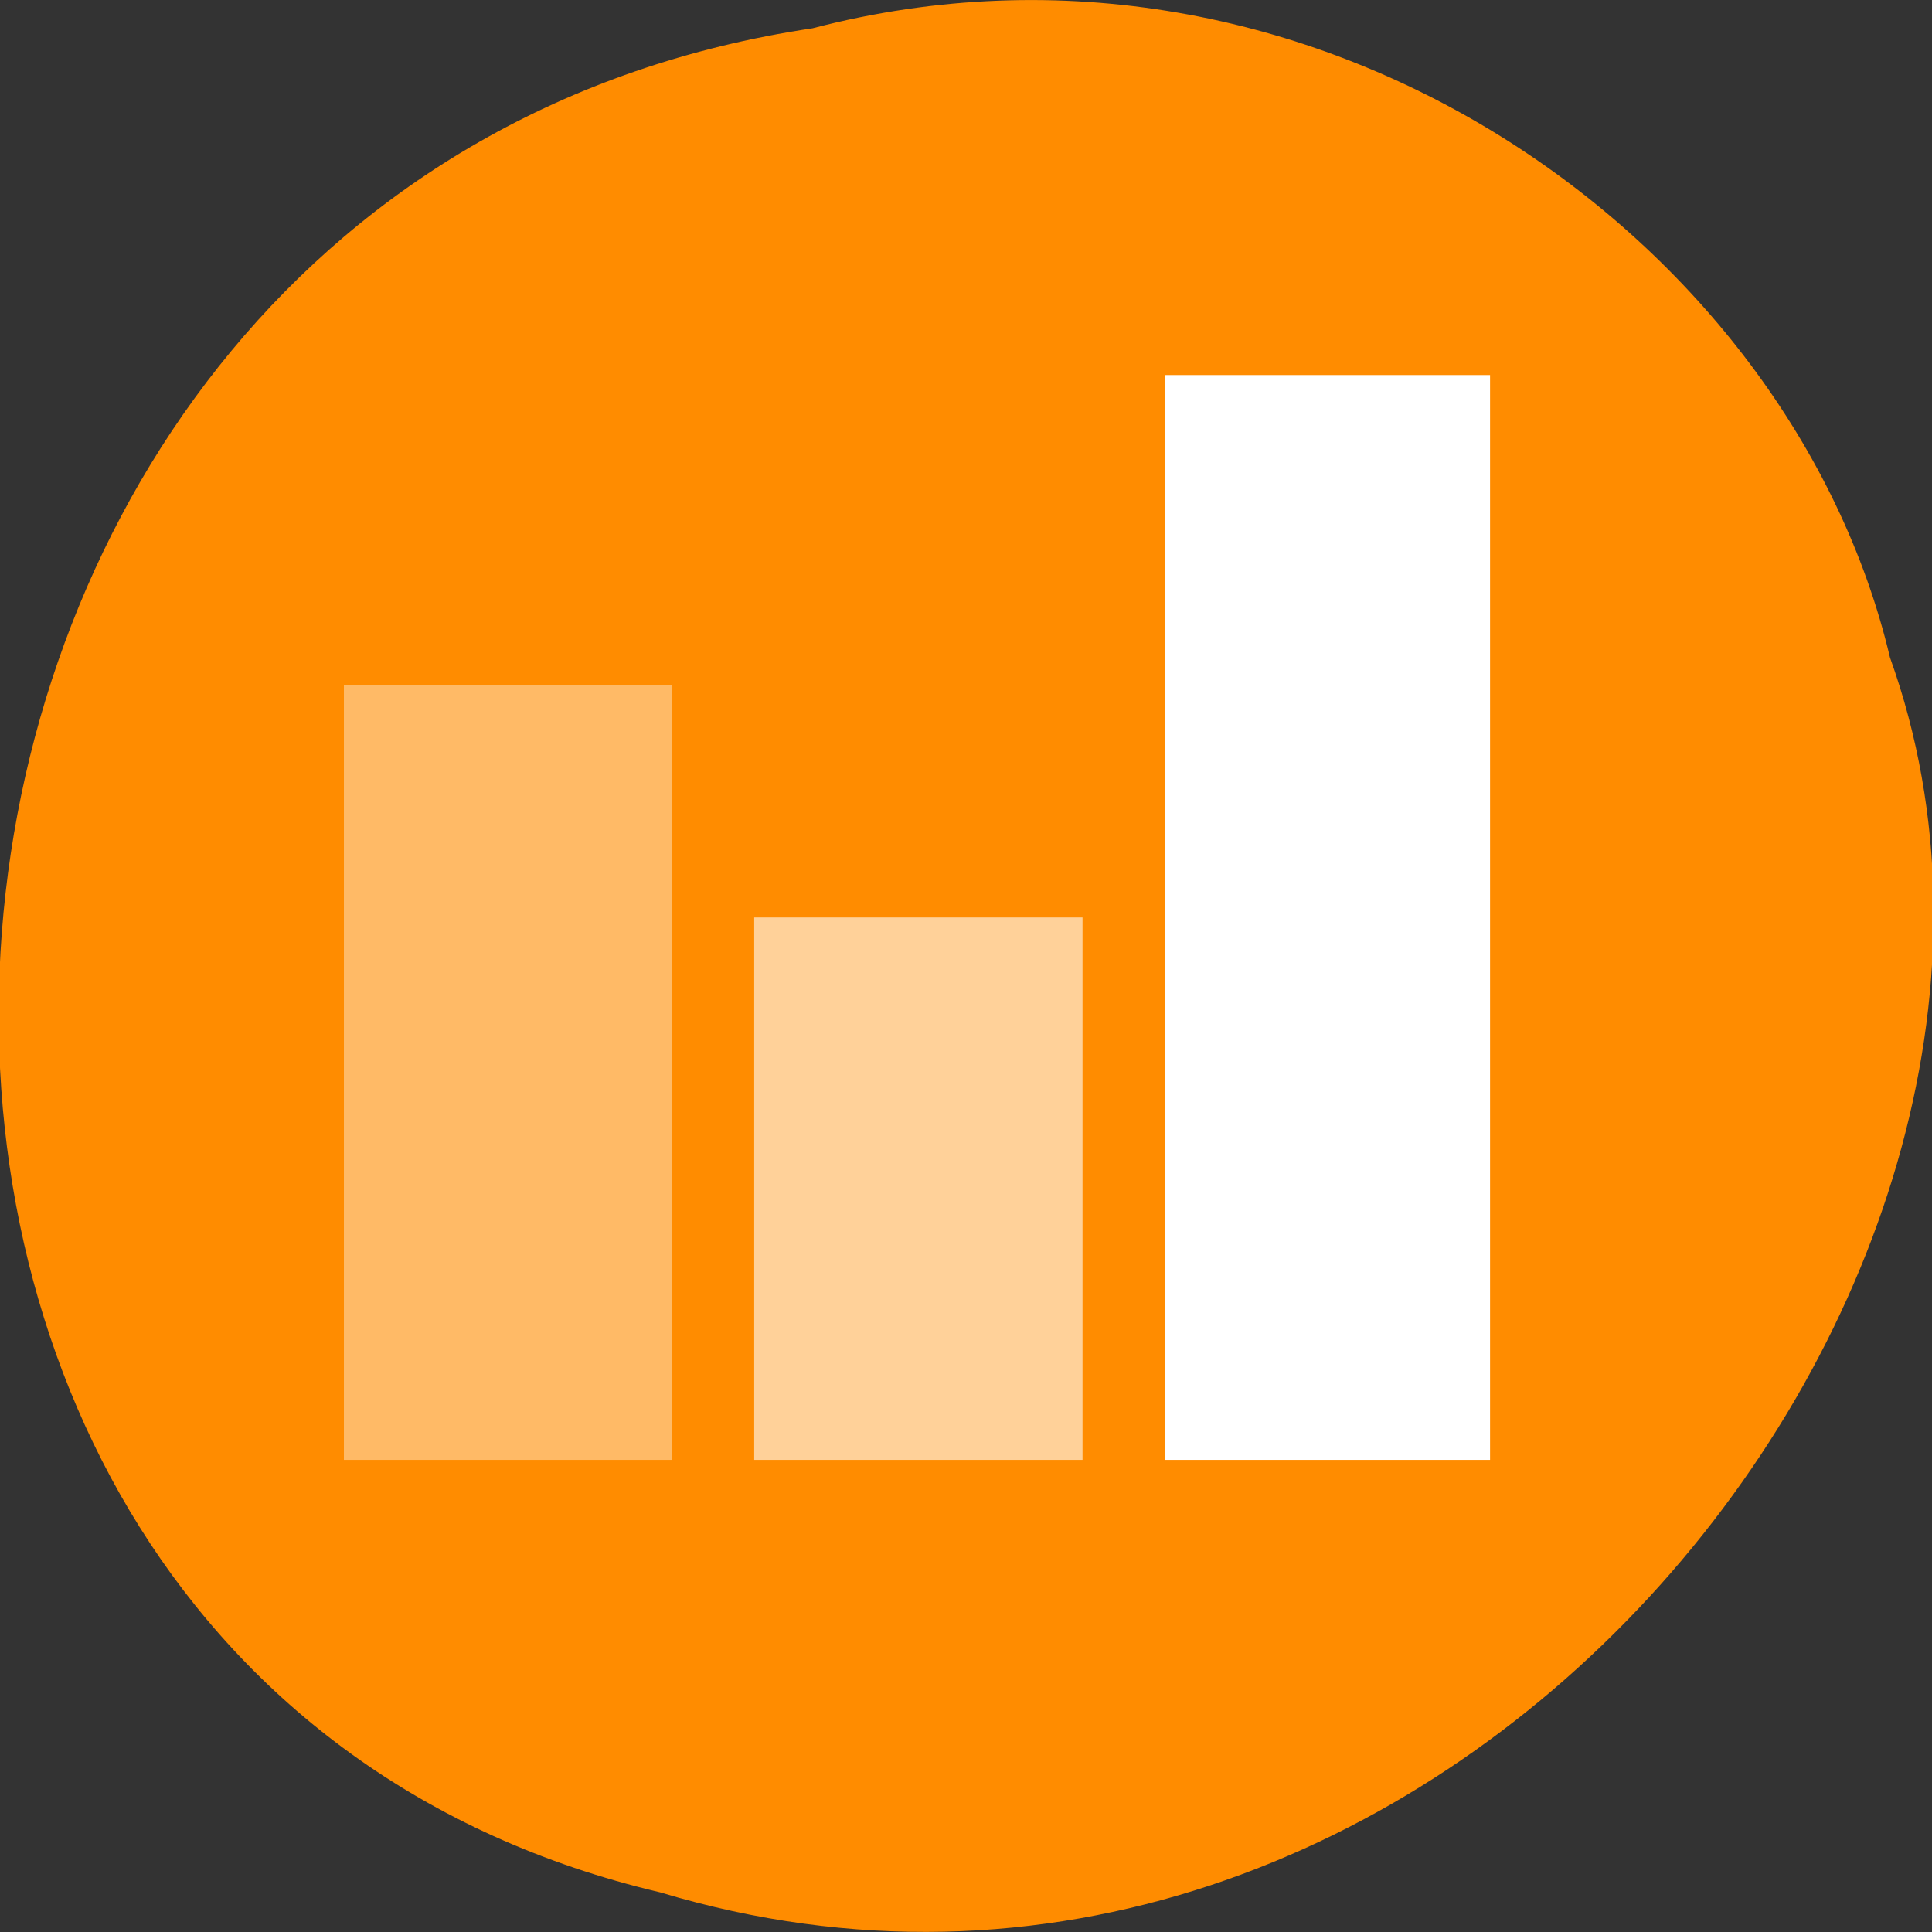 <svg xmlns="http://www.w3.org/2000/svg" viewBox="0 0 16 16"><rect x="0" y="0" width="16" height="16" fill="#333333" stroke="none"/><path d="m 6.73 0.234 c -8.305 1.238 -9.18 13.574 -1.262 15.438 c 6.391 1.922 12.05 -5.03 10.184 -10.227 c -0.824 -3.48 -4.793 -6.289 -8.922 -5.211" fill="#ff8c00"/><g fill="#fff"><path d="m 6.246 12.09 v -4.492 h 2.719 v 4.492" fill-opacity="0.6"/><path d="m 9.645 12.09 v -8.984 h 2.695 v 8.984"/><path d="m 2.848 12.09 v -6.418 h 2.719 v 6.418" fill-opacity="0.4"/></g></svg>